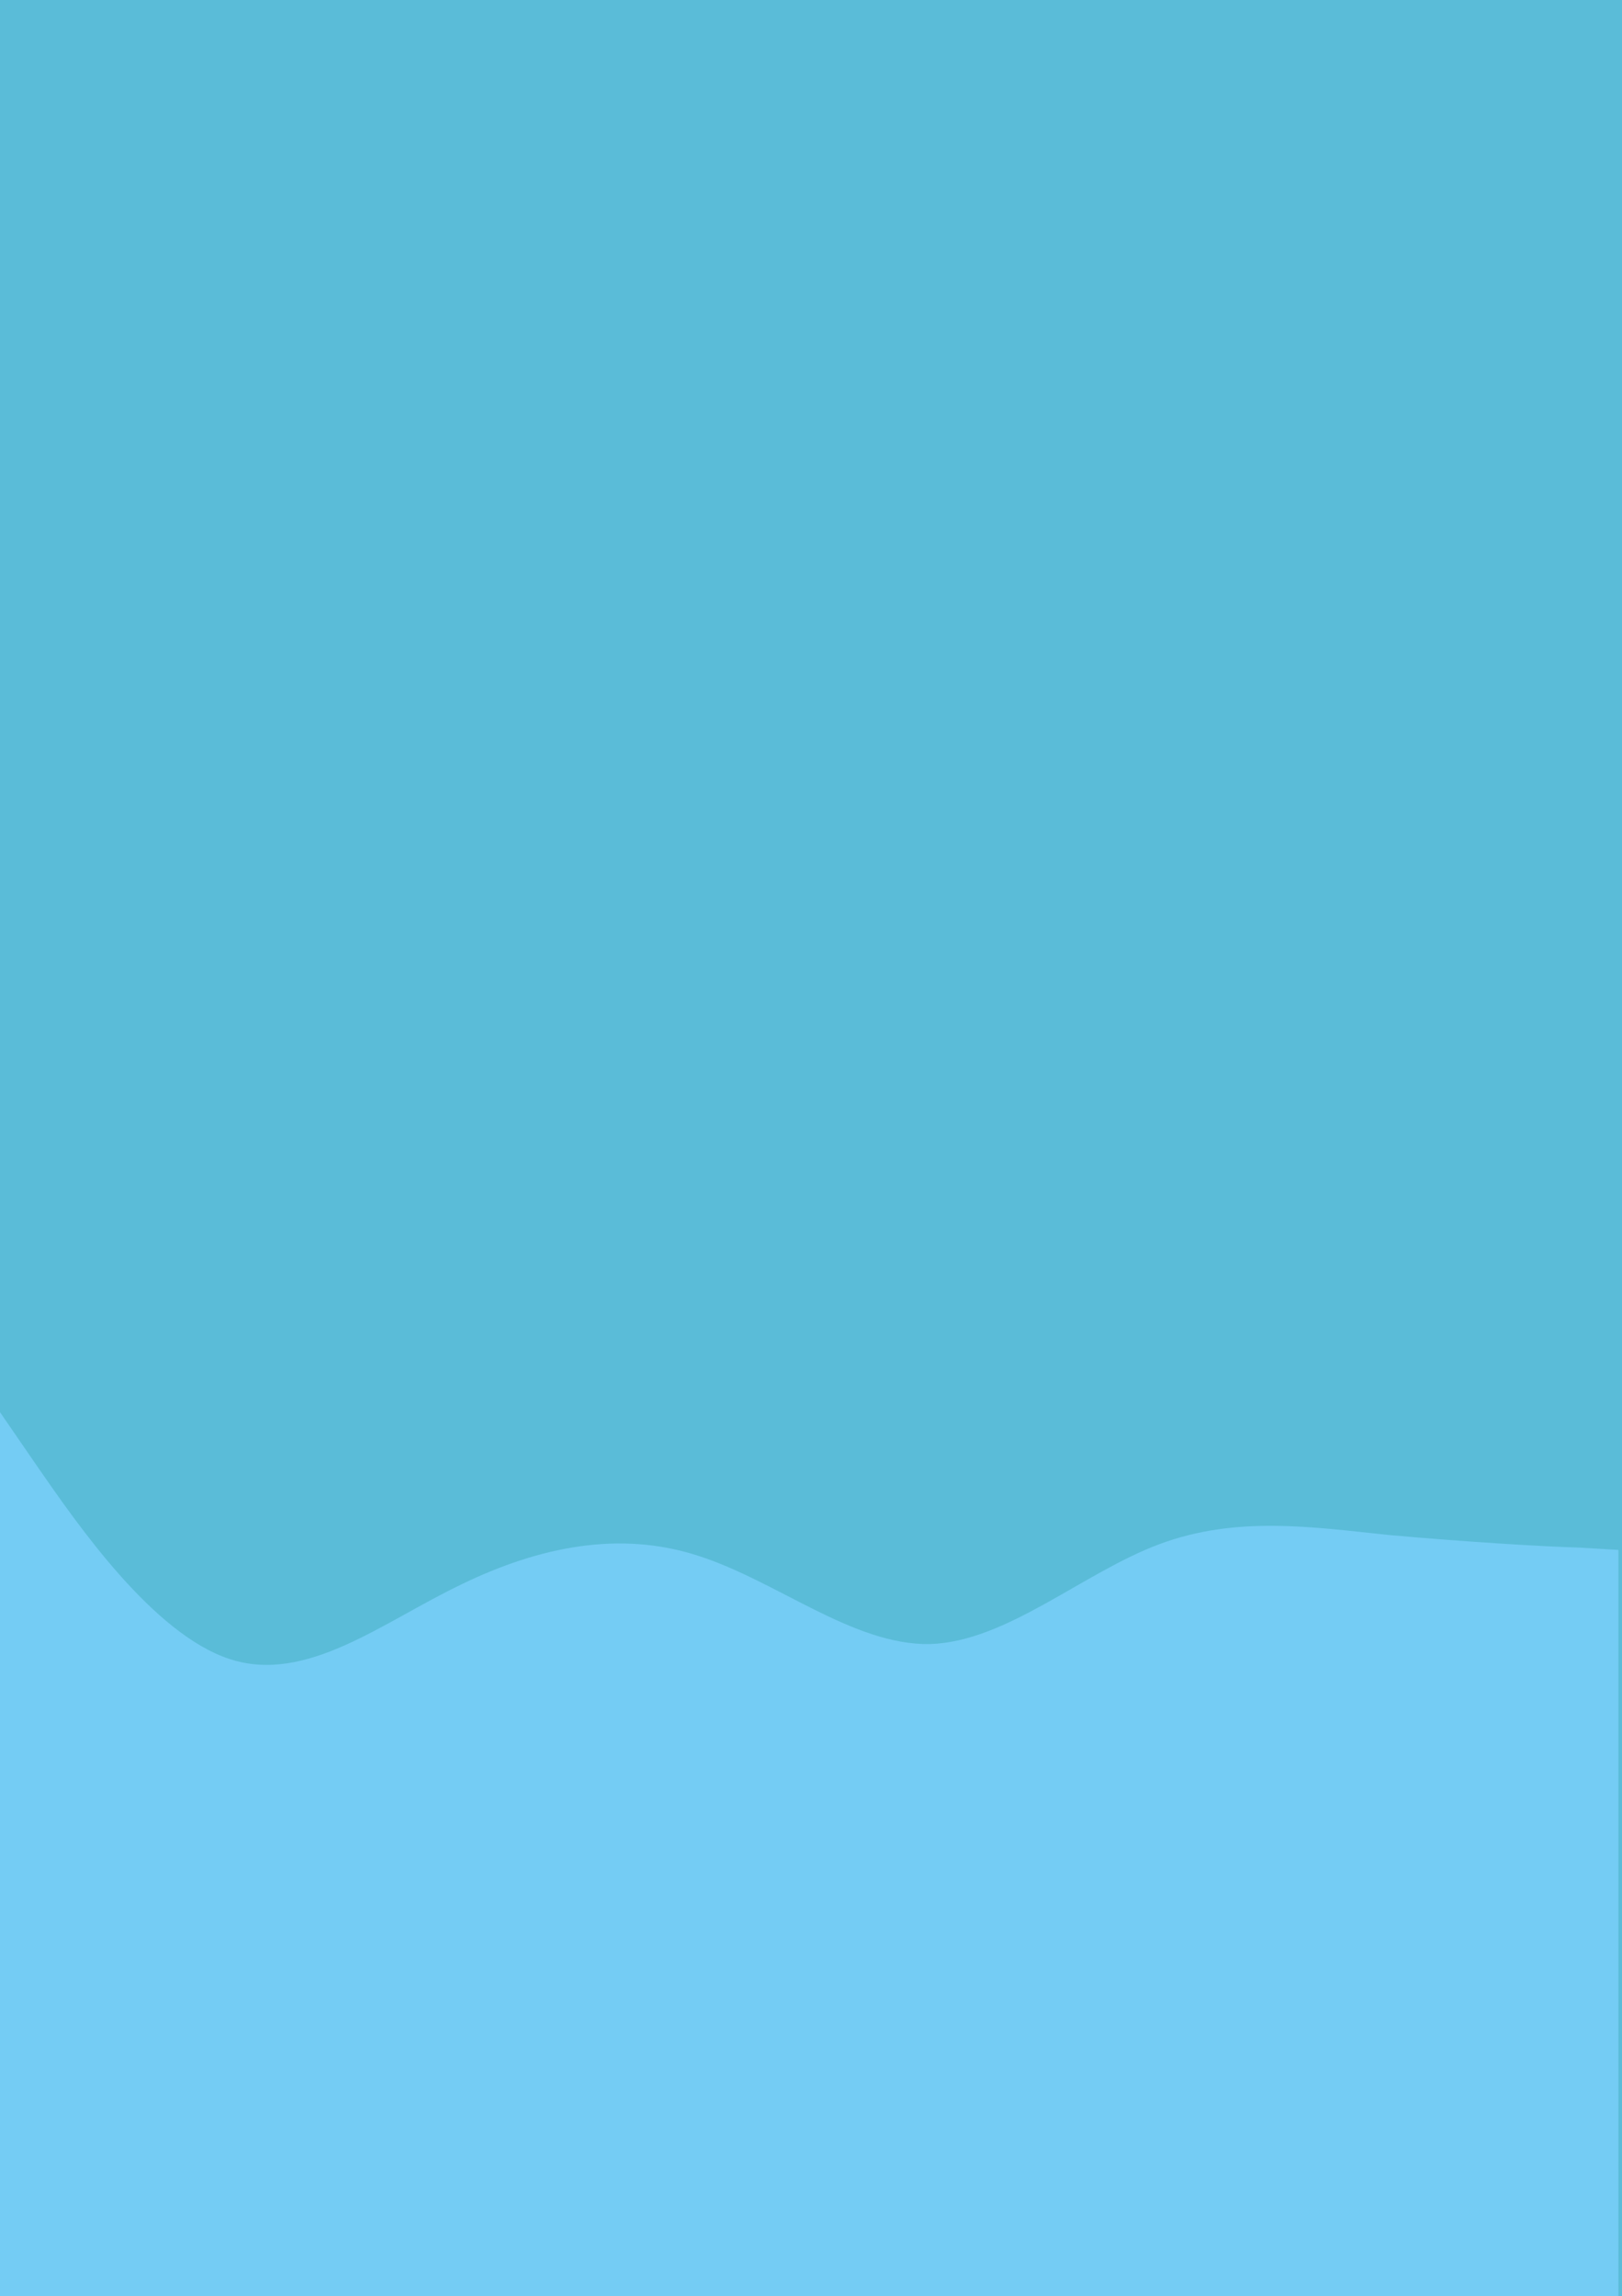 <svg id="visual" viewBox="0 0 141.31 200" width="141.31" height="200" xmlns="http://www.w3.org/2000/svg" xmlns:xlink="http://www.w3.org/1999/xlink" version="1.1"><rect x="0" y="0" width="141.31" height="200" fill="#5ABCD8"></rect><path d="M0 123L3.3 127.8C6.7 132.7 13.3 142.3 20 144.5C26.7 146.7 33.3 141.3 40.2 138C47 134.7 54 133.3 60.8 135.5C67.7 137.7 74.3 143.3 81 143.2C87.7 143 94.3 137 101 134.5C107.7 132 114.3 133 121 133.7C127.7 134.3 134.3 134.7 137.7 134.8L141 135L141 201L137.7 201C134.3 201 127.7 201 121 201C114.3 201 107.7 201 101 201C94.3 201 87.7 201 81 201C74.3 201 67.7 201 60.8 201C54 201 47 201 40.2 201C33.3 201 26.7 201 20 201C13.3 201 6.7 201 3.3 201L0 201Z" fill="#74CCF4" stroke-linecap="round" stroke-linejoin="miter"></path></svg>